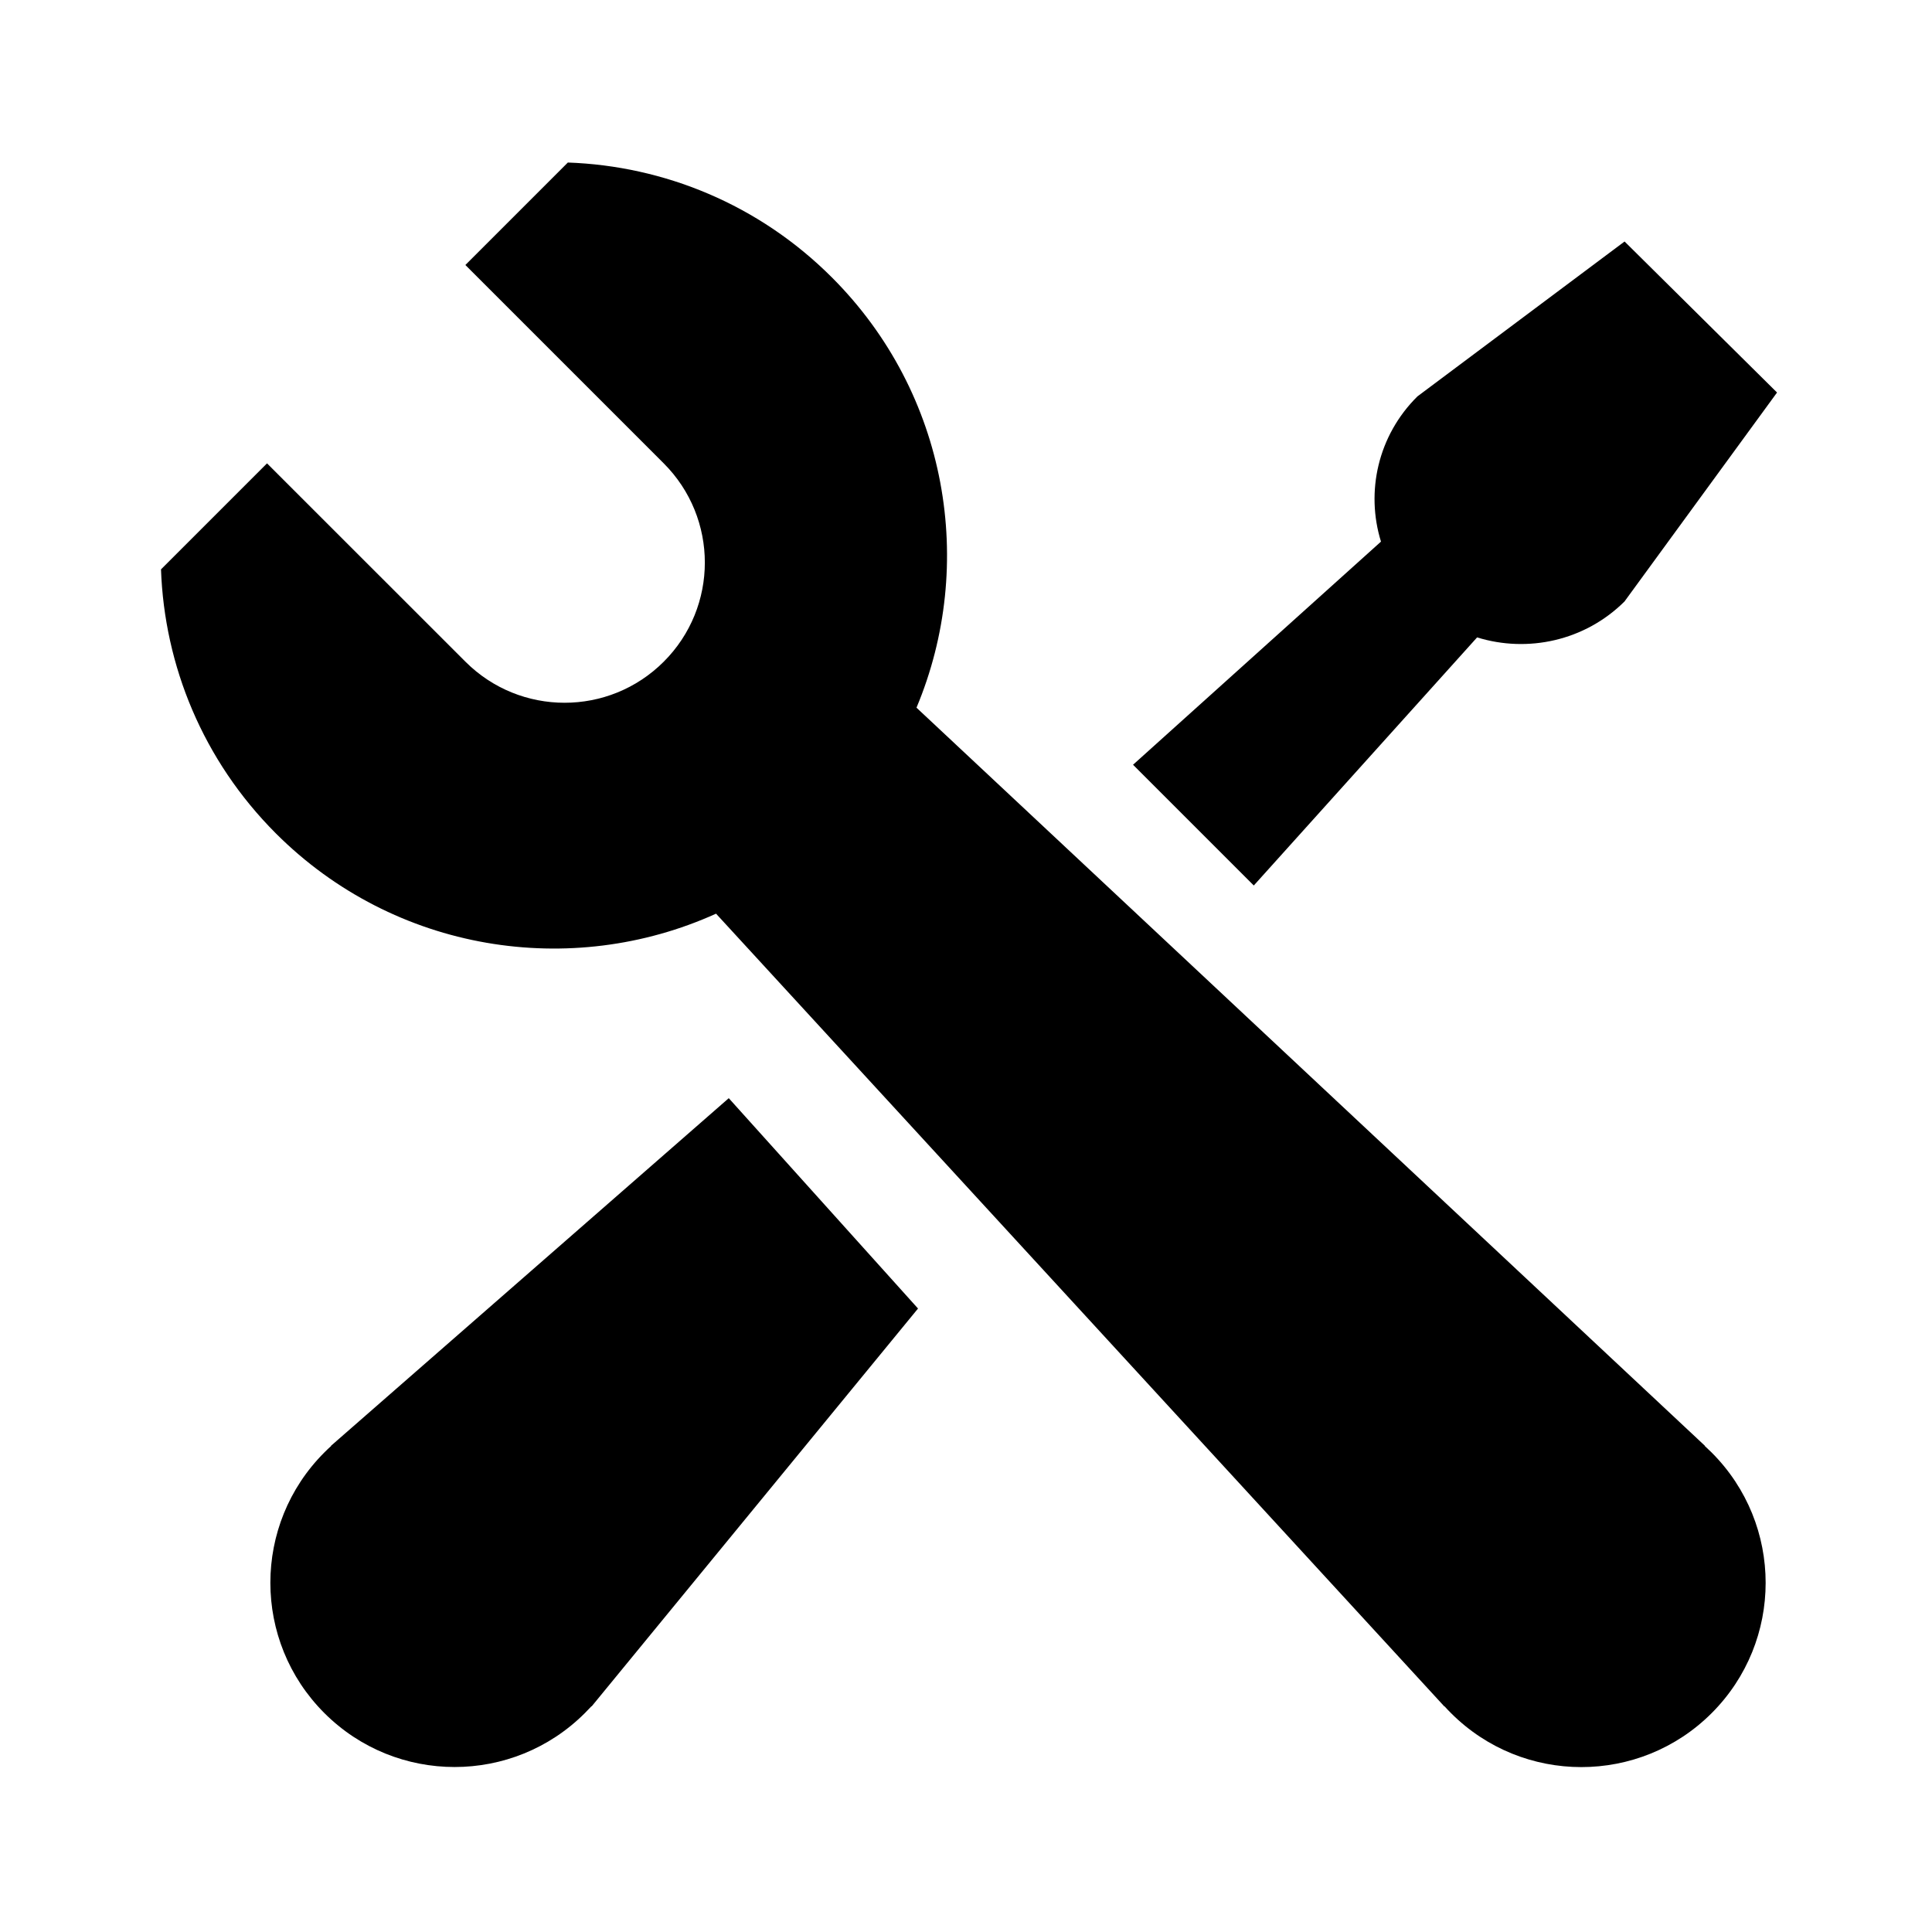 <svg xmlns="http://www.w3.org/2000/svg" width="24" height="24" viewBox="0 0 24 24" fill="none"><rect width="24" height="24" fill="none"/>
<path d="M7.054 2.019C8.246 2.061 9.425 2.537 10.334 3.446C11.779 4.891 12.129 7.016 11.385 8.791L21.179 17.96L21.177 17.962C21.206 17.989 21.235 18.016 21.263 18.044C22.157 18.938 22.157 20.387 21.263 21.281C20.369 22.175 18.919 22.175 18.025 21.281C17.997 21.253 17.97 21.225 17.944 21.196L17.942 21.198L8.895 11.35C7.097 12.164 4.906 11.831 3.427 10.353C2.518 9.443 2.042 8.264 2 7.073L3.317 5.756L5.782 8.22C6.462 8.9 7.565 8.9 8.245 8.22C8.926 7.54 8.926 6.437 8.245 5.756L5.781 3.292L7.054 2.019Z" fill="#000000"/>
<path d="M17.608 4.924L20.181 3L22.075 4.876L20.18 7.472C19.685 7.963 18.975 8.112 18.349 7.918L15.575 11L14.075 9.5L17.155 6.728C16.964 6.111 17.115 5.412 17.608 4.924Z" fill="#000000"/>
<path d="M11.404 16.255L9.053 13.642L4.112 17.96L4.114 17.962C4.085 17.988 4.057 18.015 4.029 18.043C3.135 18.937 3.135 20.386 4.029 21.28C4.923 22.174 6.372 22.174 7.266 21.28C7.294 21.252 7.321 21.224 7.348 21.195L7.35 21.197L11.404 16.255Z" fill="#000000"/>
</svg>

